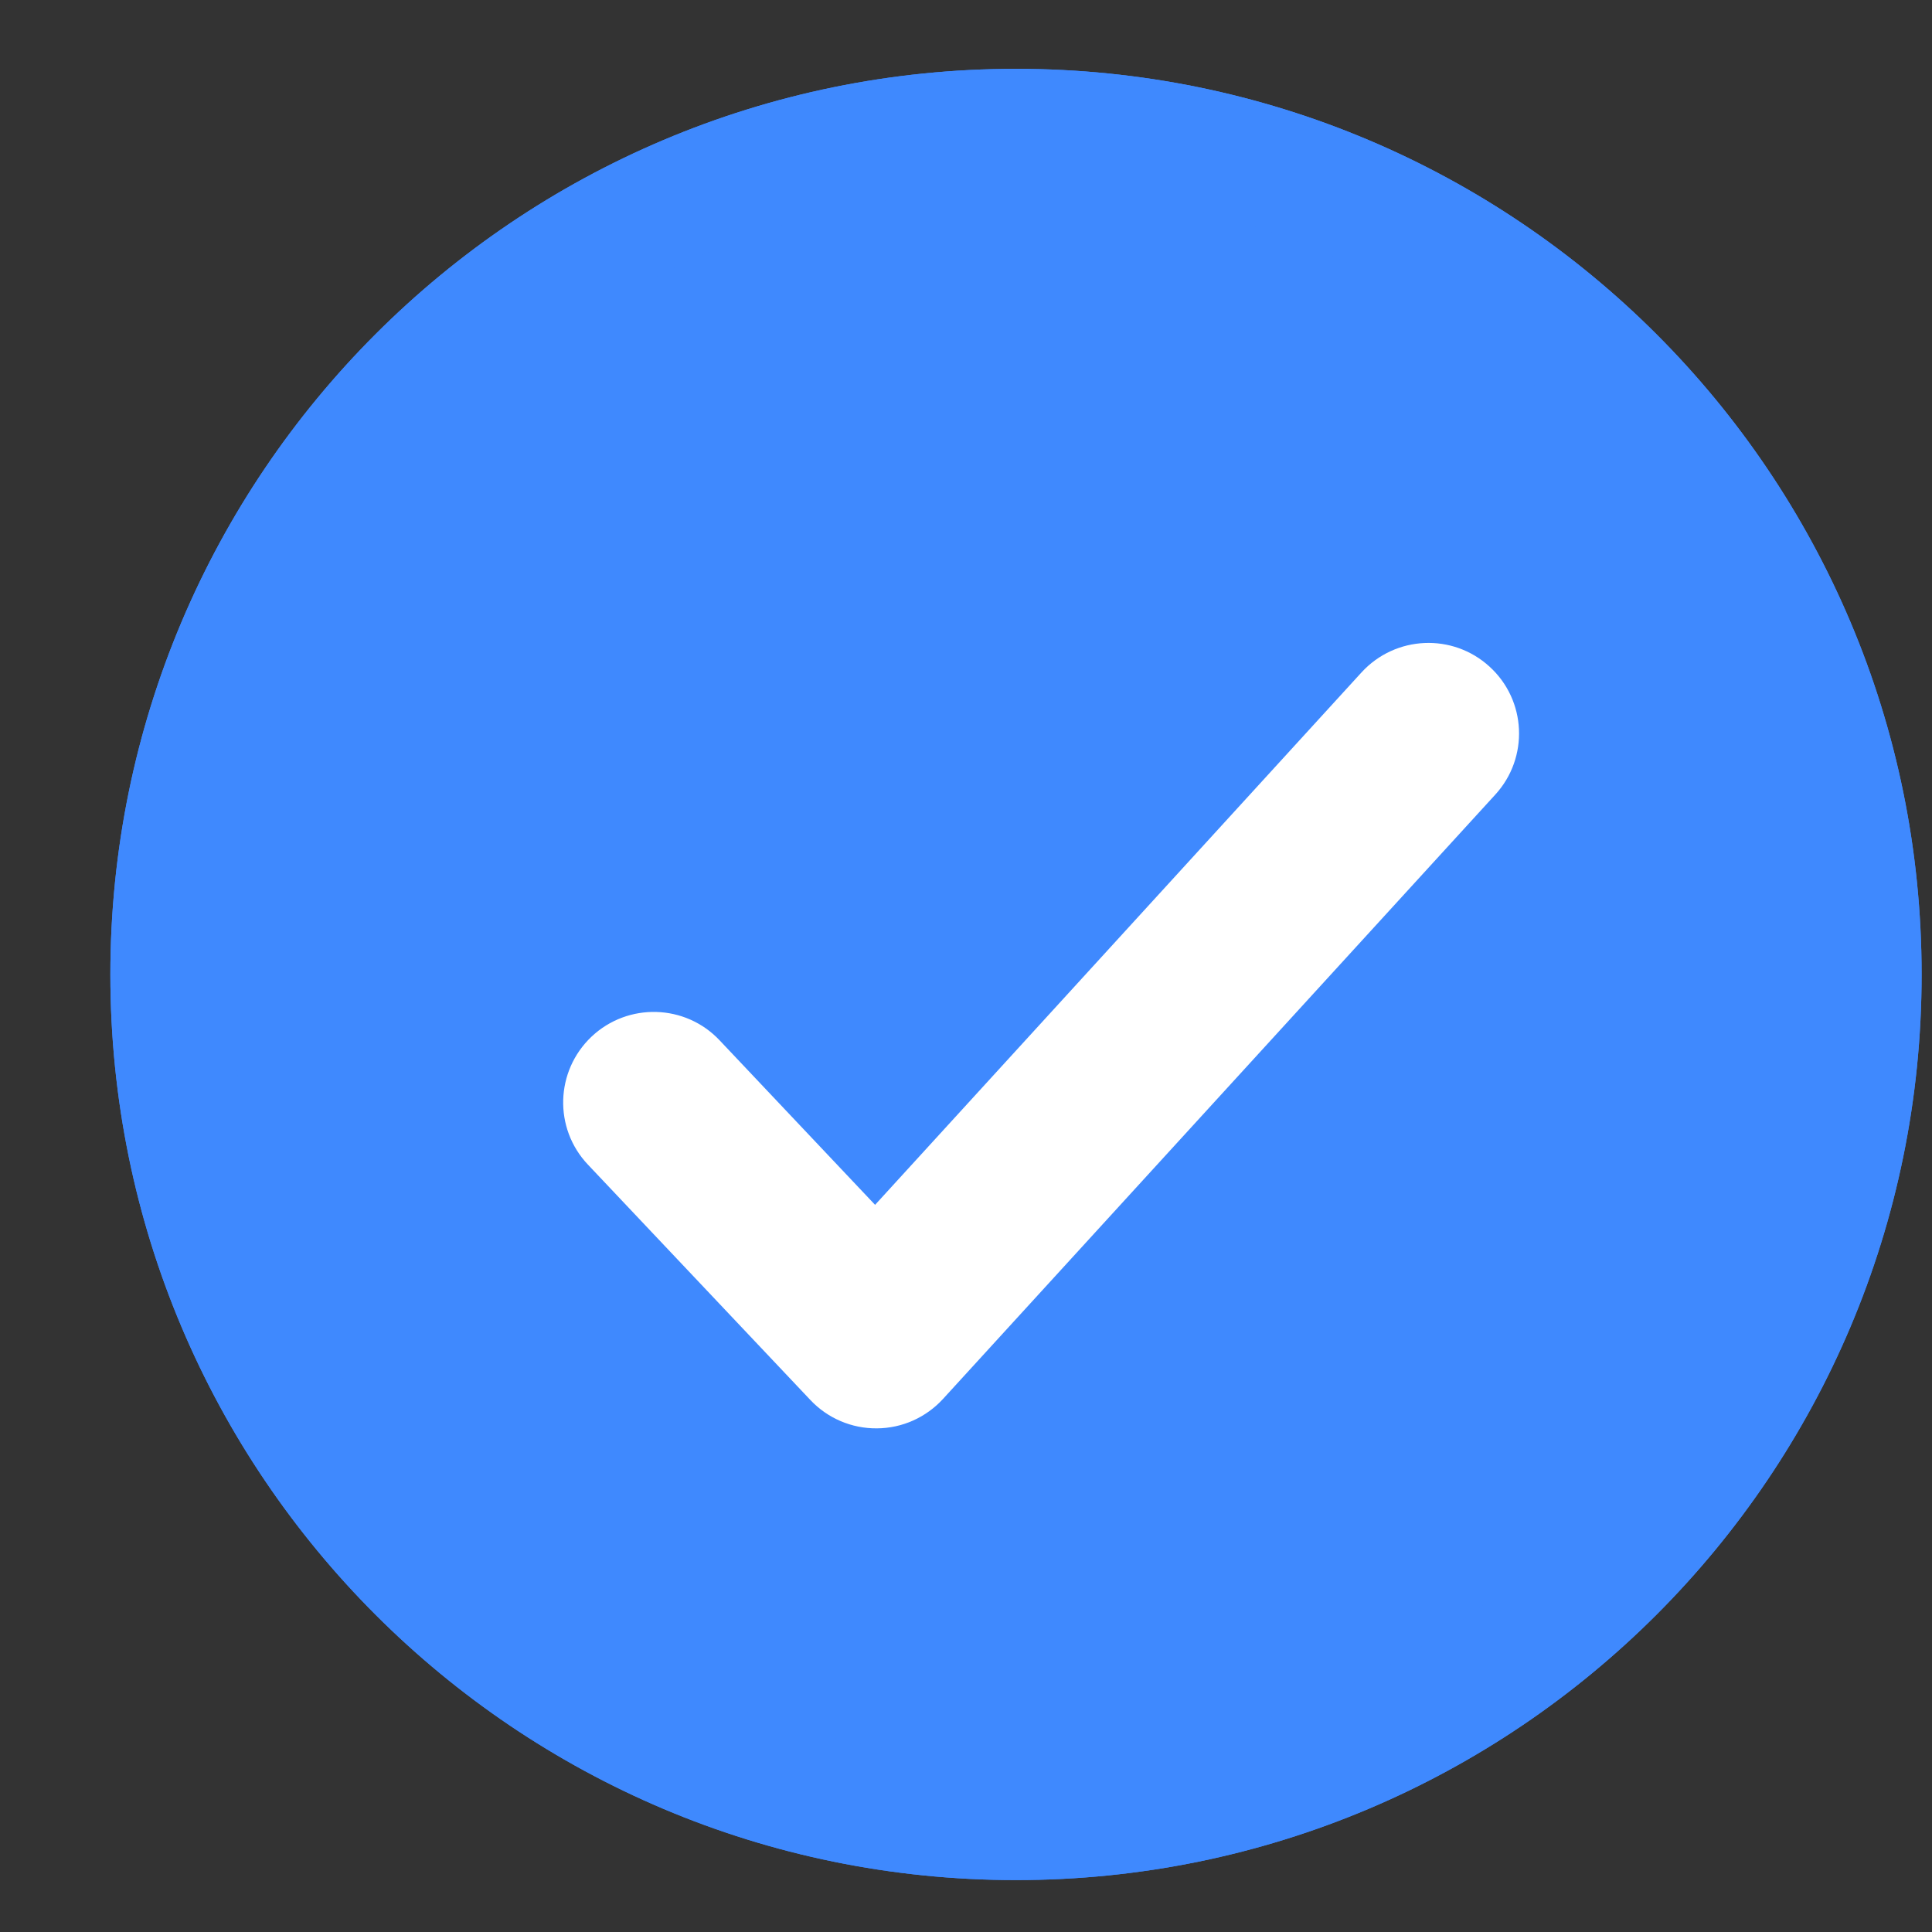 <svg width="16" height="16" viewBox="0 0 16 16" fill="none" xmlns="http://www.w3.org/2000/svg">
<rect x="0" y="0" width="16" height="16" fill="#333333" stroke="none"/>
<path d="M8.414 15.57C12.556 15.57 15.914 12.212 15.914 8.07C15.914 3.928 12.556 0.57 8.414 0.57C4.272 0.57 0.914 3.928 0.914 8.07C0.914 12.212 4.272 15.57 8.414 15.57Z" fill="#3F89FE"/>
<path d="M8.414 15.07C12.28 15.07 15.414 11.936 15.414 8.07C15.414 4.204 12.28 1.07 8.414 1.07C4.548 1.07 1.414 4.204 1.414 8.07C1.414 11.936 4.548 15.07 8.414 15.07Z" stroke="#3F89FE"/>
<path fill-rule="evenodd" clip-rule="evenodd" d="M12.336 5.521C12.642 5.8 12.663 6.274 12.384 6.58L7.81 11.585C7.669 11.739 7.471 11.828 7.262 11.829C7.054 11.831 6.854 11.746 6.711 11.594L4.869 9.645C4.584 9.344 4.598 8.87 4.899 8.585C5.2 8.301 5.675 8.314 5.959 8.615L7.247 9.978L11.276 5.568C11.556 5.263 12.03 5.241 12.336 5.521Z" fill="white"/>
</svg>
